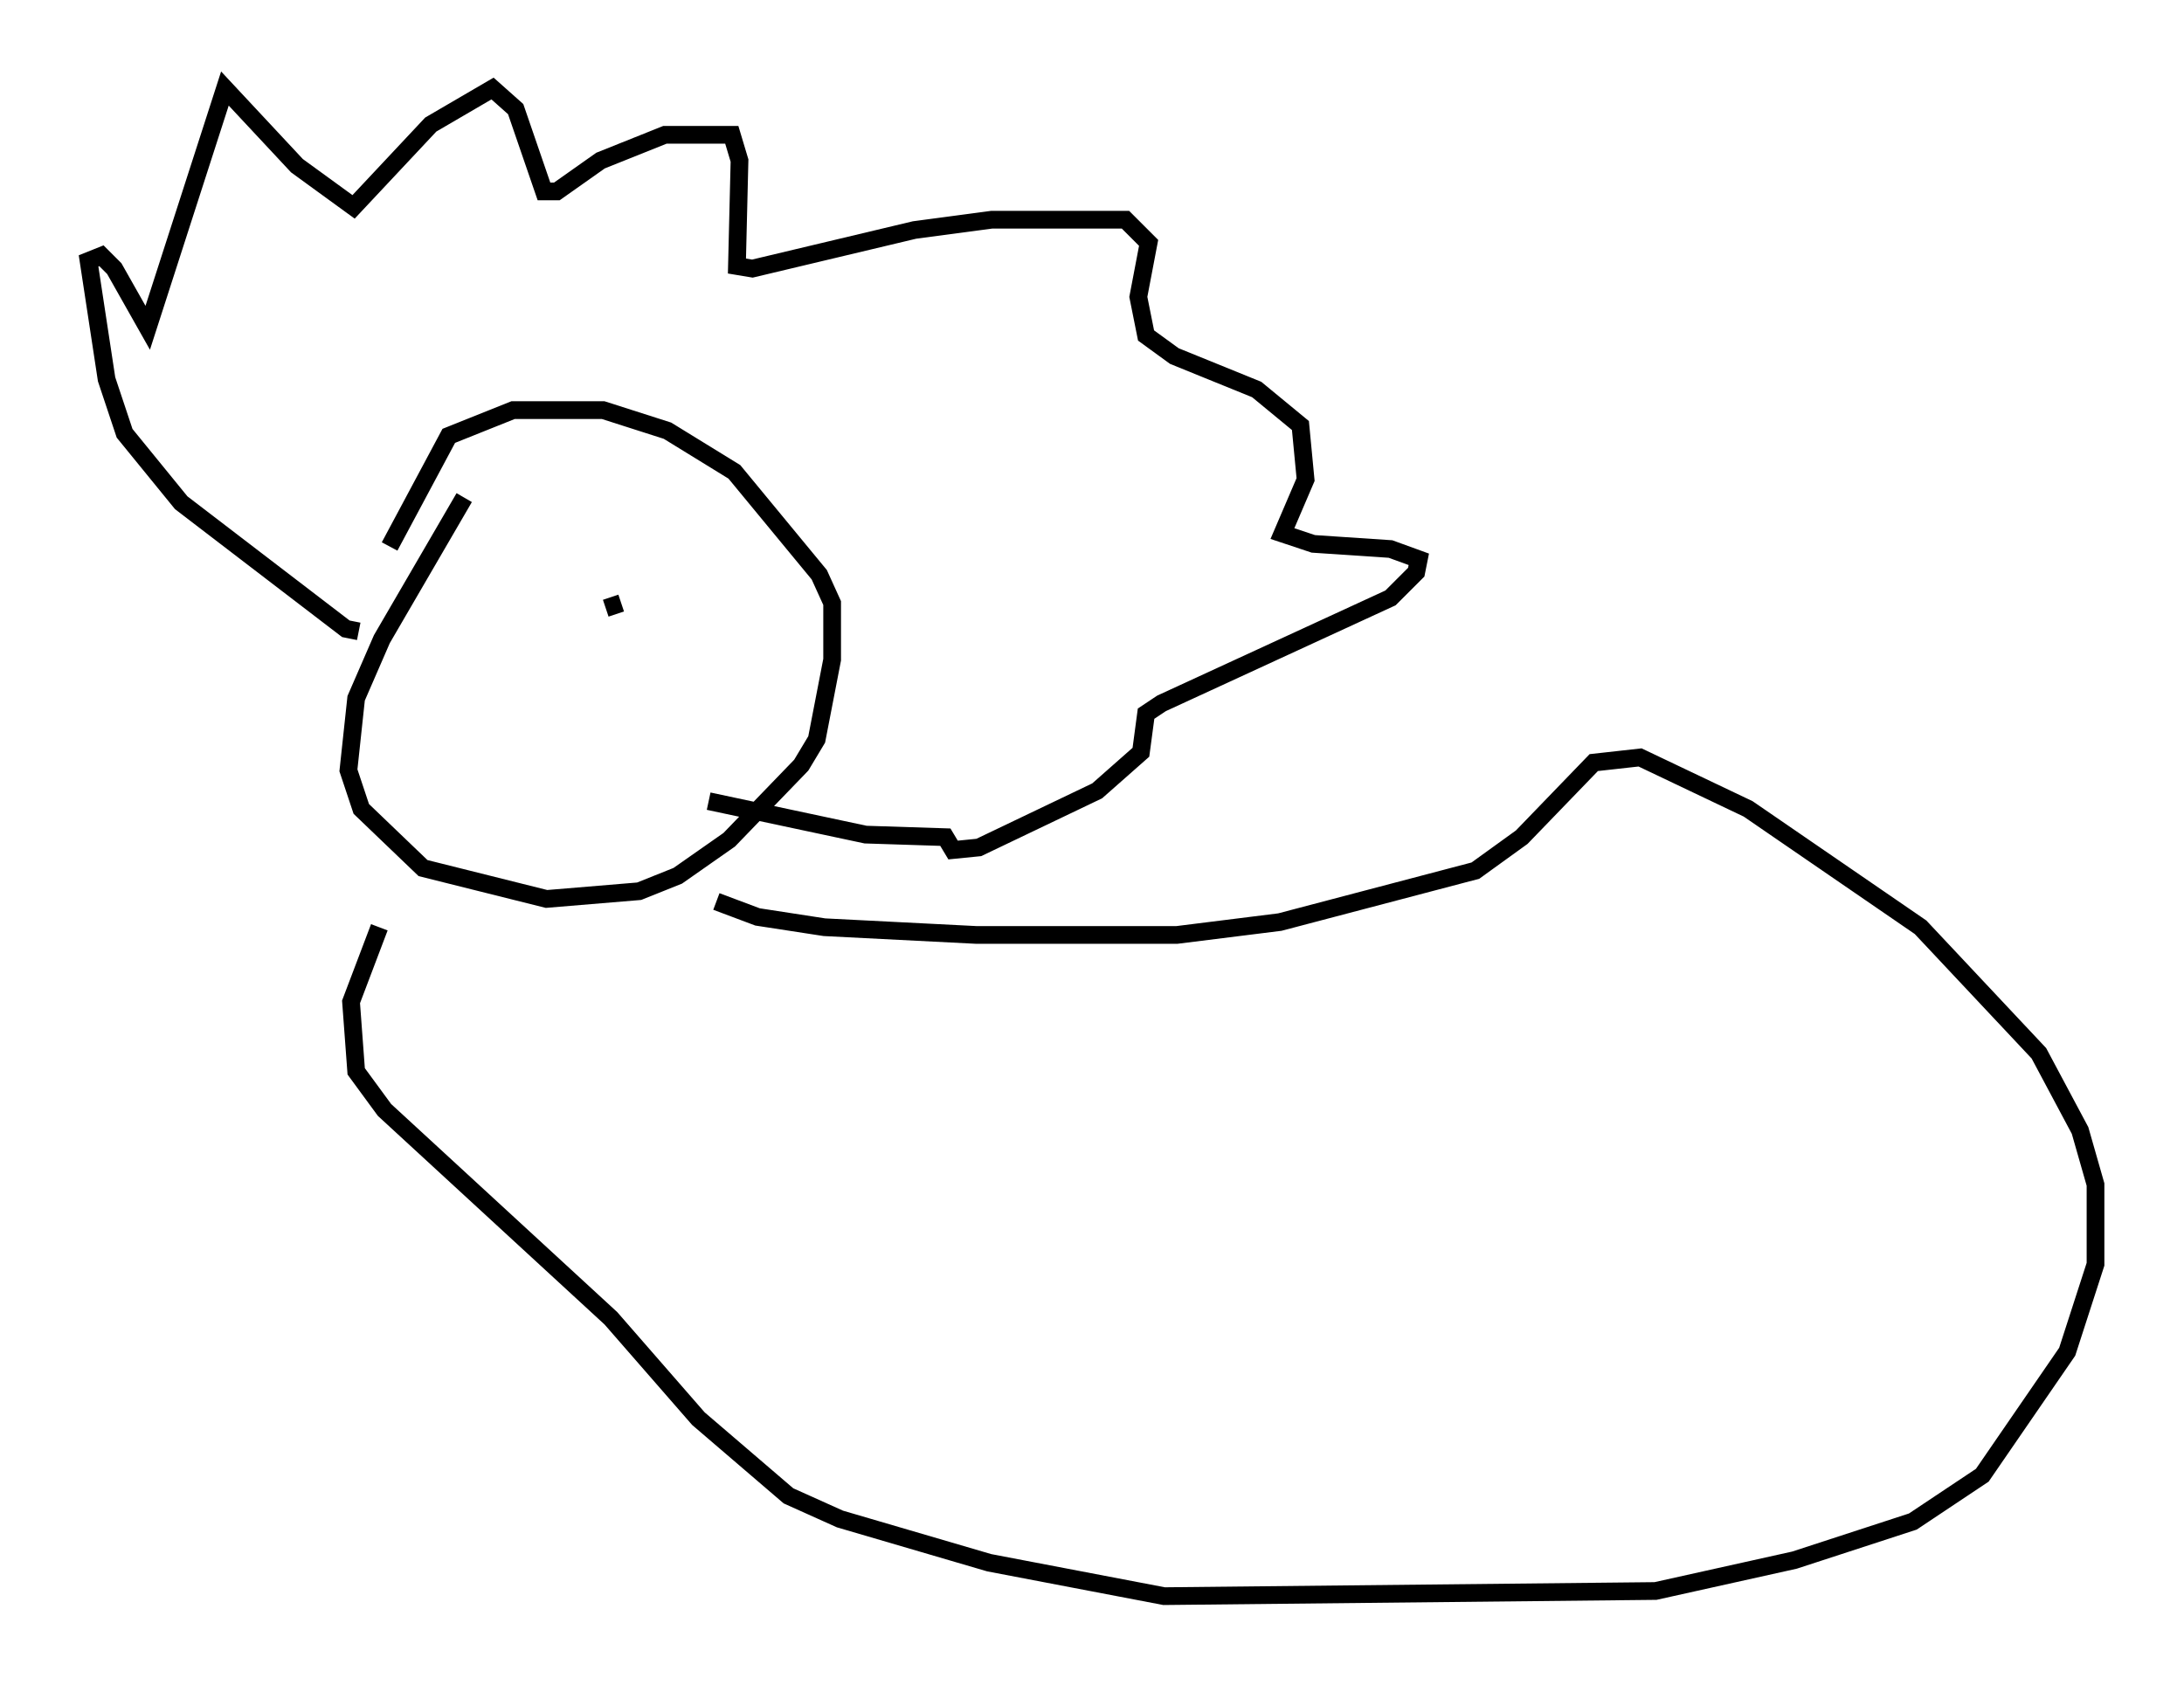 <?xml version="1.0" encoding="utf-8" ?>
<svg baseProfile="full" height="95.117" version="1.1" width="123.296" xmlns="http://www.w3.org/2000/svg" xmlns:ev="http://www.w3.org/2001/xml-events" xmlns:xlink="http://www.w3.org/1999/xlink"><defs /><rect fill="white" height="95.117" width="123.296" x="0" y="0" /><path d="M26.207, 27.369 m0.0, 0.726 l-4.648, 7.989 -1.453, 3.341 l-0.436, 4.067 0.726, 2.179 l3.486, 3.341 6.972, 1.743 l5.229, -0.436 2.179, -0.872 l2.905, -2.034 4.067, -4.212 l0.872, -1.453 0.872, -4.503 l0.0, -3.196 -0.726, -1.598 l-4.793, -5.81 -3.777, -2.324 l-3.631, -1.162 -5.084, 0.0 l-3.631, 1.453 -3.341, 6.246 m-1.743, 4.793 l-0.726, -0.145 -9.296, -7.117 l-3.196, -3.922 -1.017, -3.05 l-1.017, -6.682 0.726, -0.291 l0.726, 0.726 1.888, 3.341 l4.358, -13.508 4.067, 4.358 l3.196, 2.324 4.358, -4.648 l3.486, -2.034 1.307, 1.162 l1.598, 4.648 0.726, 0.0 l2.469, -1.743 3.631, -1.453 l3.777, 0.0 0.436, 1.453 l-0.145, 5.955 0.872, 0.145 l9.151, -2.179 4.358, -0.581 l7.553, 0.0 1.307, 1.307 l-0.581, 3.05 0.436, 2.179 l1.598, 1.162 4.648, 1.888 l2.469, 2.034 0.291, 3.05 l-1.307, 3.05 1.743, 0.581 l4.358, 0.291 1.598, 0.581 l-0.145, 0.726 -1.453, 1.453 l-12.927, 5.955 -0.872, 0.581 l-0.291, 2.179 -2.469, 2.179 l-6.682, 3.196 -1.453, 0.145 l-0.436, -0.726 -4.503, -0.145 l-8.86, -1.888 m-13.218, -9.732 l0.0, 0.0 m7.408, -1.162 l0.872, -0.291 m5.374, 16.849 l2.324, 0.872 3.777, 0.581 l8.57, 0.436 11.33, 0.0 l5.81, -0.726 11.039, -2.905 l2.615, -1.888 4.067, -4.212 l2.615, -0.291 6.101, 2.905 l9.732, 6.682 6.682, 7.117 l2.324, 4.358 0.872, 3.05 l0.0, 4.503 -1.598, 4.939 l-4.793, 6.972 -3.922, 2.615 l-6.682, 2.179 -7.844, 1.743 l-27.743, 0.291 -9.877, -1.888 l-8.425, -2.469 -2.905, -1.307 l-5.084, -4.358 -4.939, -5.665 l-12.782, -11.765 -1.598, -2.179 l-0.291, -3.922 1.598, -4.212 " fill="none" stroke="black" stroke-width="1" /></svg>